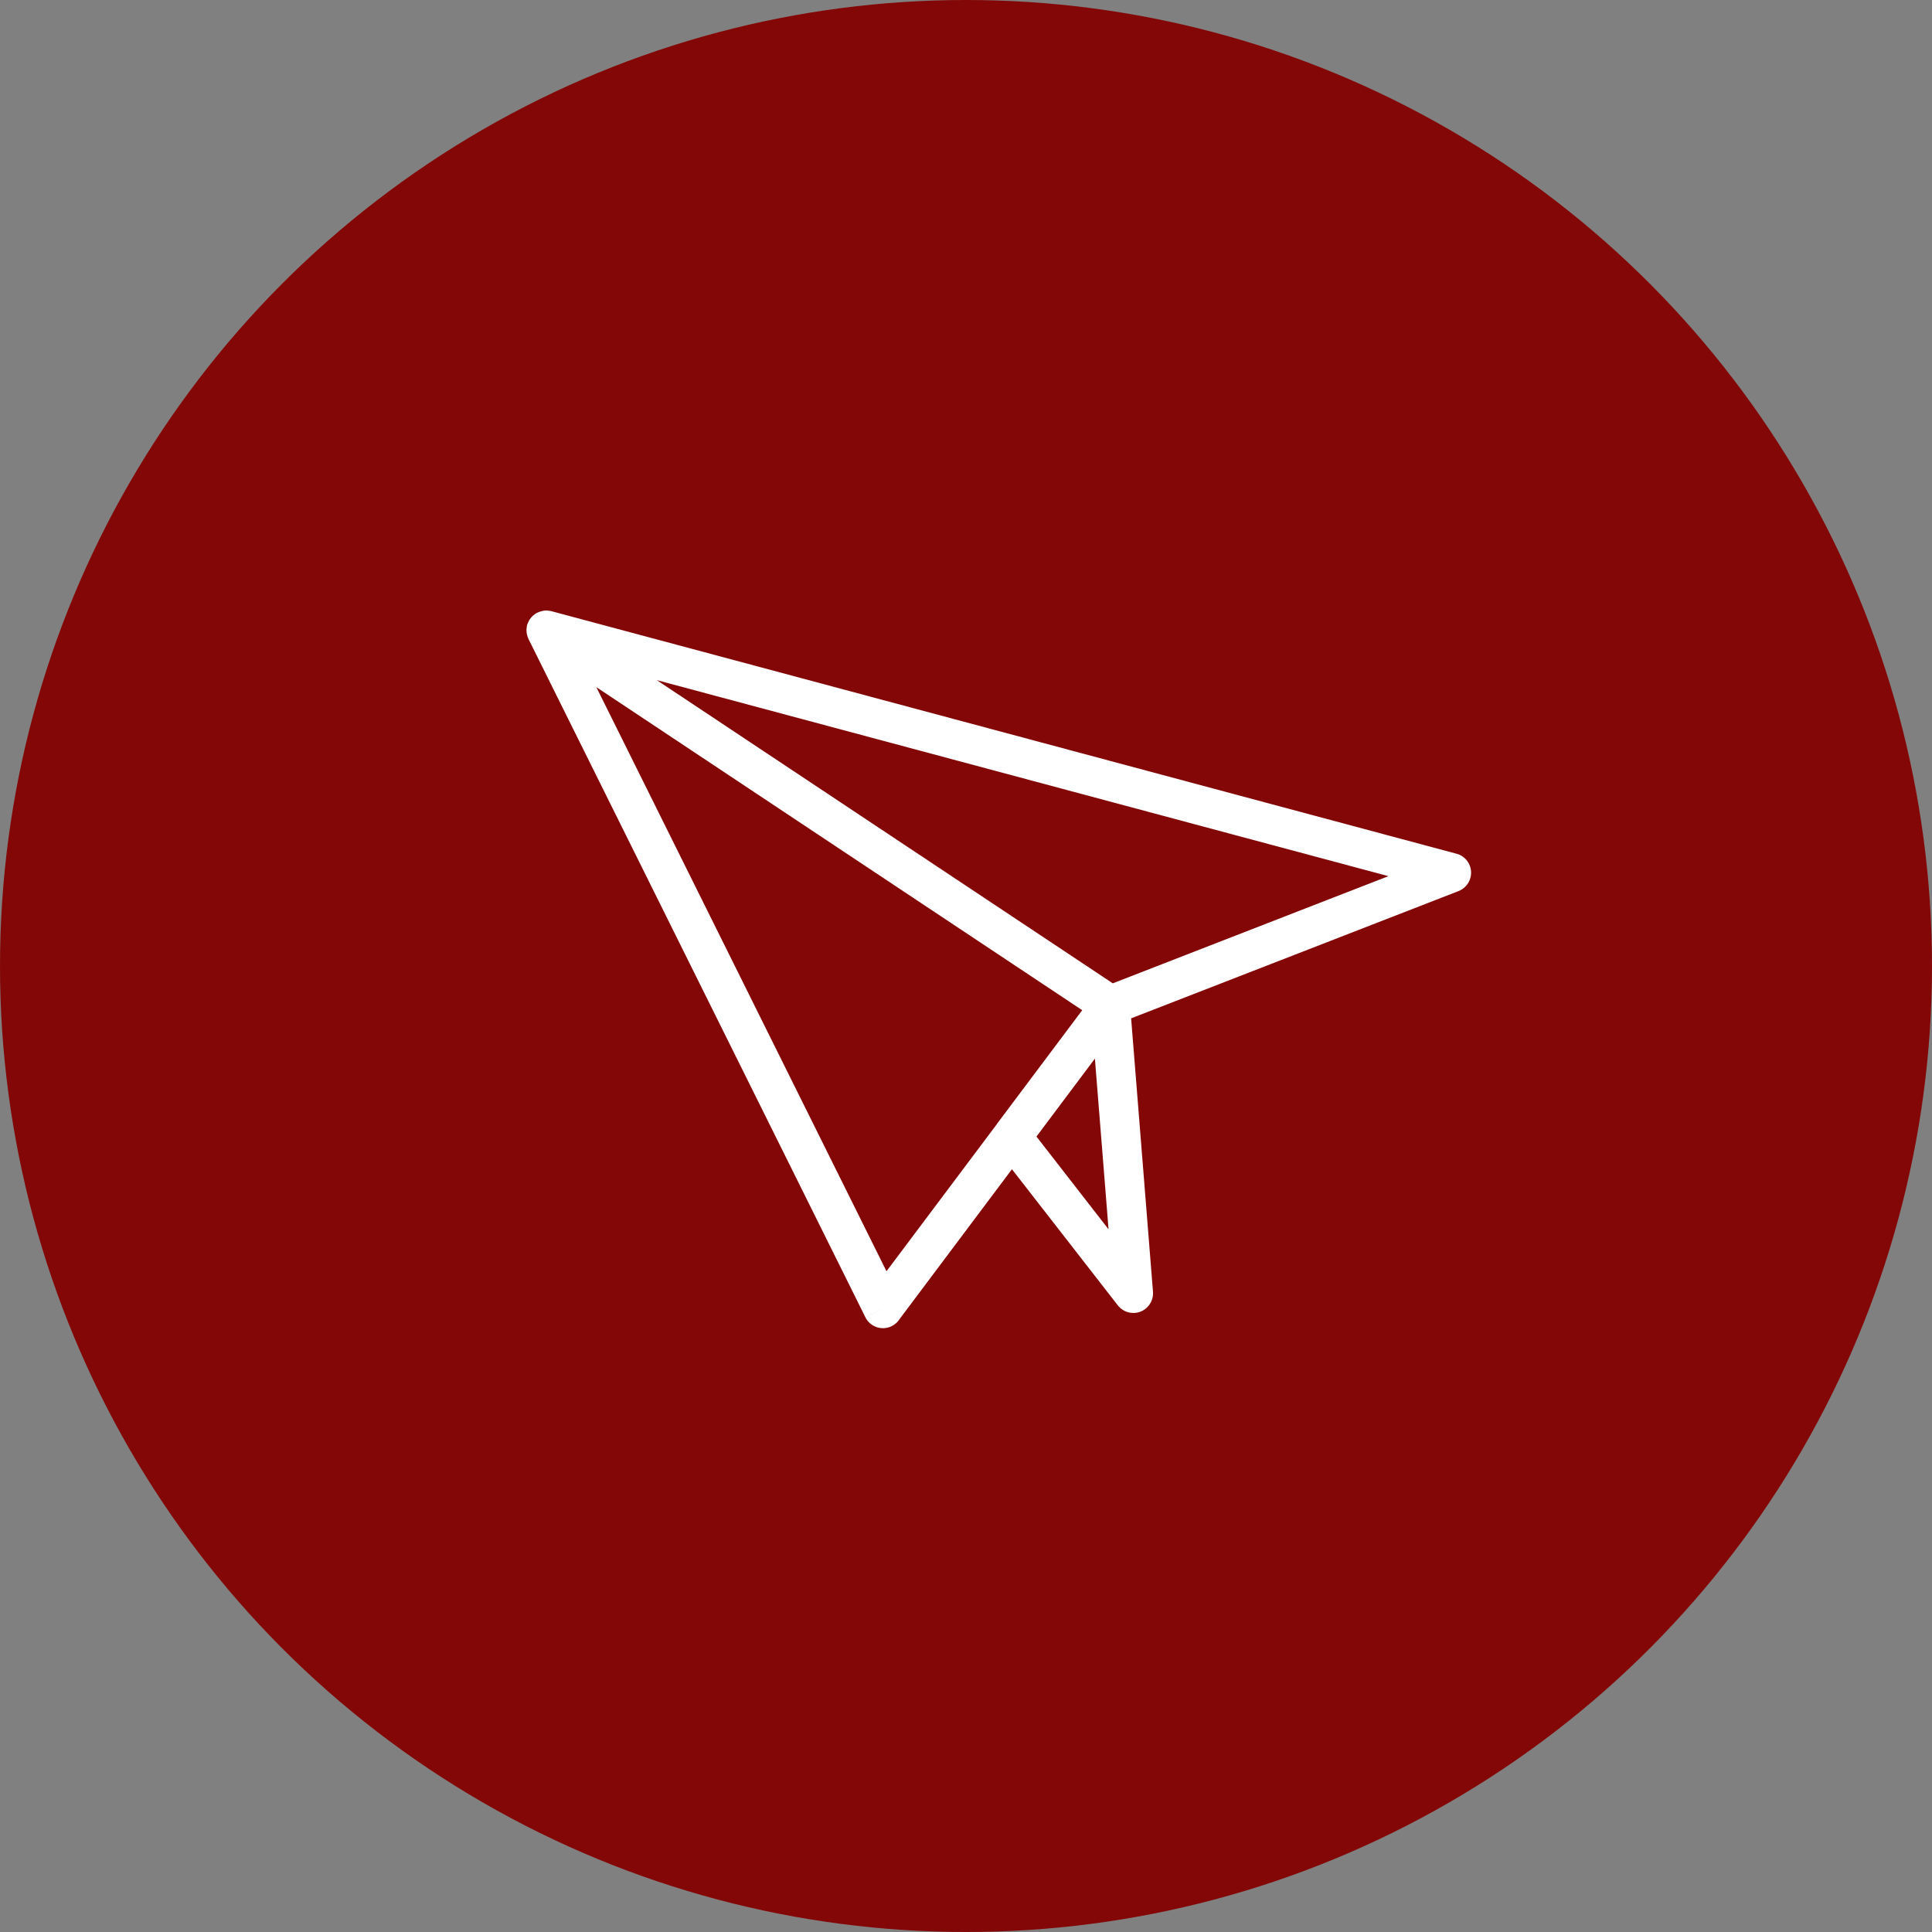 <?xml version="1.0" encoding="utf-8"?>
<!-- Generator: Adobe Illustrator 25.2.3, SVG Export Plug-In . SVG Version: 6.00 Build 0)  -->
<svg version="1.1" id="Layer_1" xmlns="http://www.w3.org/2000/svg" xmlns:xlink="http://www.w3.org/1999/xlink" x="0px" y="0px"
	 viewBox="0 0 32 32" style="enable-background:new 0 0 32 32;" xml:space="preserve">
<rect x="0" y="0" width="32" height="32" fill="#808080" stroke="none"/>
<style type="text/css">
	.st0{fill-rule:evenodd;clip-rule:evenodd;fill:#840707;}
	.st1{fill:#FFFFFF;}
	.st2{fill:#840707;}
</style>
<g>
	<circle class="st0" cx="16" cy="16" r="16"/>
	<rect x="6.852" y="6.333" class="st1" width="19.667" height="18.741"/>
	<g>
		<polygon class="st2" points="17.167,18.825 18.361,20.361 18.135,17.534 		"/>
		<polygon class="st2" points="18.431,16.287 22.996,14.512 10.878,11.265 		"/>
		<path class="st2" d="M16.512,18.616l1.413-1.884l-8.048-5.351l4.806,9.675l1.82-2.426C16.505,18.625,16.508,18.62,16.512,18.616z"
			/>
		<path class="st2" d="M27.076,4.613H4.924L3.217,25.61h25.567L27.076,4.613z M24.158,14.759l-0.118-0.304L24.158,14.759
			l-5.423,2.108l0.362,4.528l0,0c0.014,0.179-0.12,0.337-0.299,0.351c-0.118,0.009-0.226-0.045-0.291-0.135l-1.746-2.245
			l-1.859,2.479c-0.031,0.05-0.076,0.092-0.132,0.12c-0.161,0.08-0.357,0.014-0.437-0.147l0.292-0.145l-0.292,0.144l-5.57-11.214
			c-0.006-0.01-0.01-0.021-0.014-0.031c-0.002-0.005-0.004-0.009-0.006-0.014c-0.006-0.015-0.01-0.03-0.014-0.046
			c-0.001-0.005-0.002-0.009-0.003-0.014c-0.003-0.015-0.004-0.031-0.005-0.047c0-0.005-0.001-0.011-0.001-0.016
			c0-0.015,0.002-0.029,0.004-0.044c0.001-0.007,0.002-0.014,0.003-0.021c0.001-0.006,0.001-0.011,0.003-0.017
			c0.002-0.009,0.007-0.017,0.01-0.025c0.002-0.006,0.004-0.012,0.007-0.018c0.007-0.015,0.014-0.03,0.023-0.043
			c0.002-0.003,0.003-0.006,0.004-0.008c0.001-0.002,0.003-0.003,0.004-0.005c0.01-0.014,0.02-0.027,0.032-0.039
			c0.003-0.004,0.007-0.007,0.01-0.011c0.012-0.011,0.024-0.021,0.037-0.03c0.004-0.003,0.008-0.006,0.013-0.009
			c0.013-0.009,0.027-0.016,0.042-0.022c0.005-0.002,0.009-0.004,0.014-0.006c0.015-0.006,0.03-0.01,0.046-0.014
			c0.004-0.001,0.009-0.002,0.013-0.003C9,10.115,9.015,10.113,9.031,10.113c0.005,0,0.01-0.001,0.016-0.001
			c0.015,0,0.03,0.002,0.045,0.004c0.007,0.001,0.013,0.002,0.02,0.003c0.006,0.001,0.011,0.001,0.017,0.003l0,0l14.979,4.014
			c0.104,0.022,0.194,0.094,0.236,0.201C24.409,14.504,24.325,14.693,24.158,14.759z"/>
	</g>
</g>
</svg>
